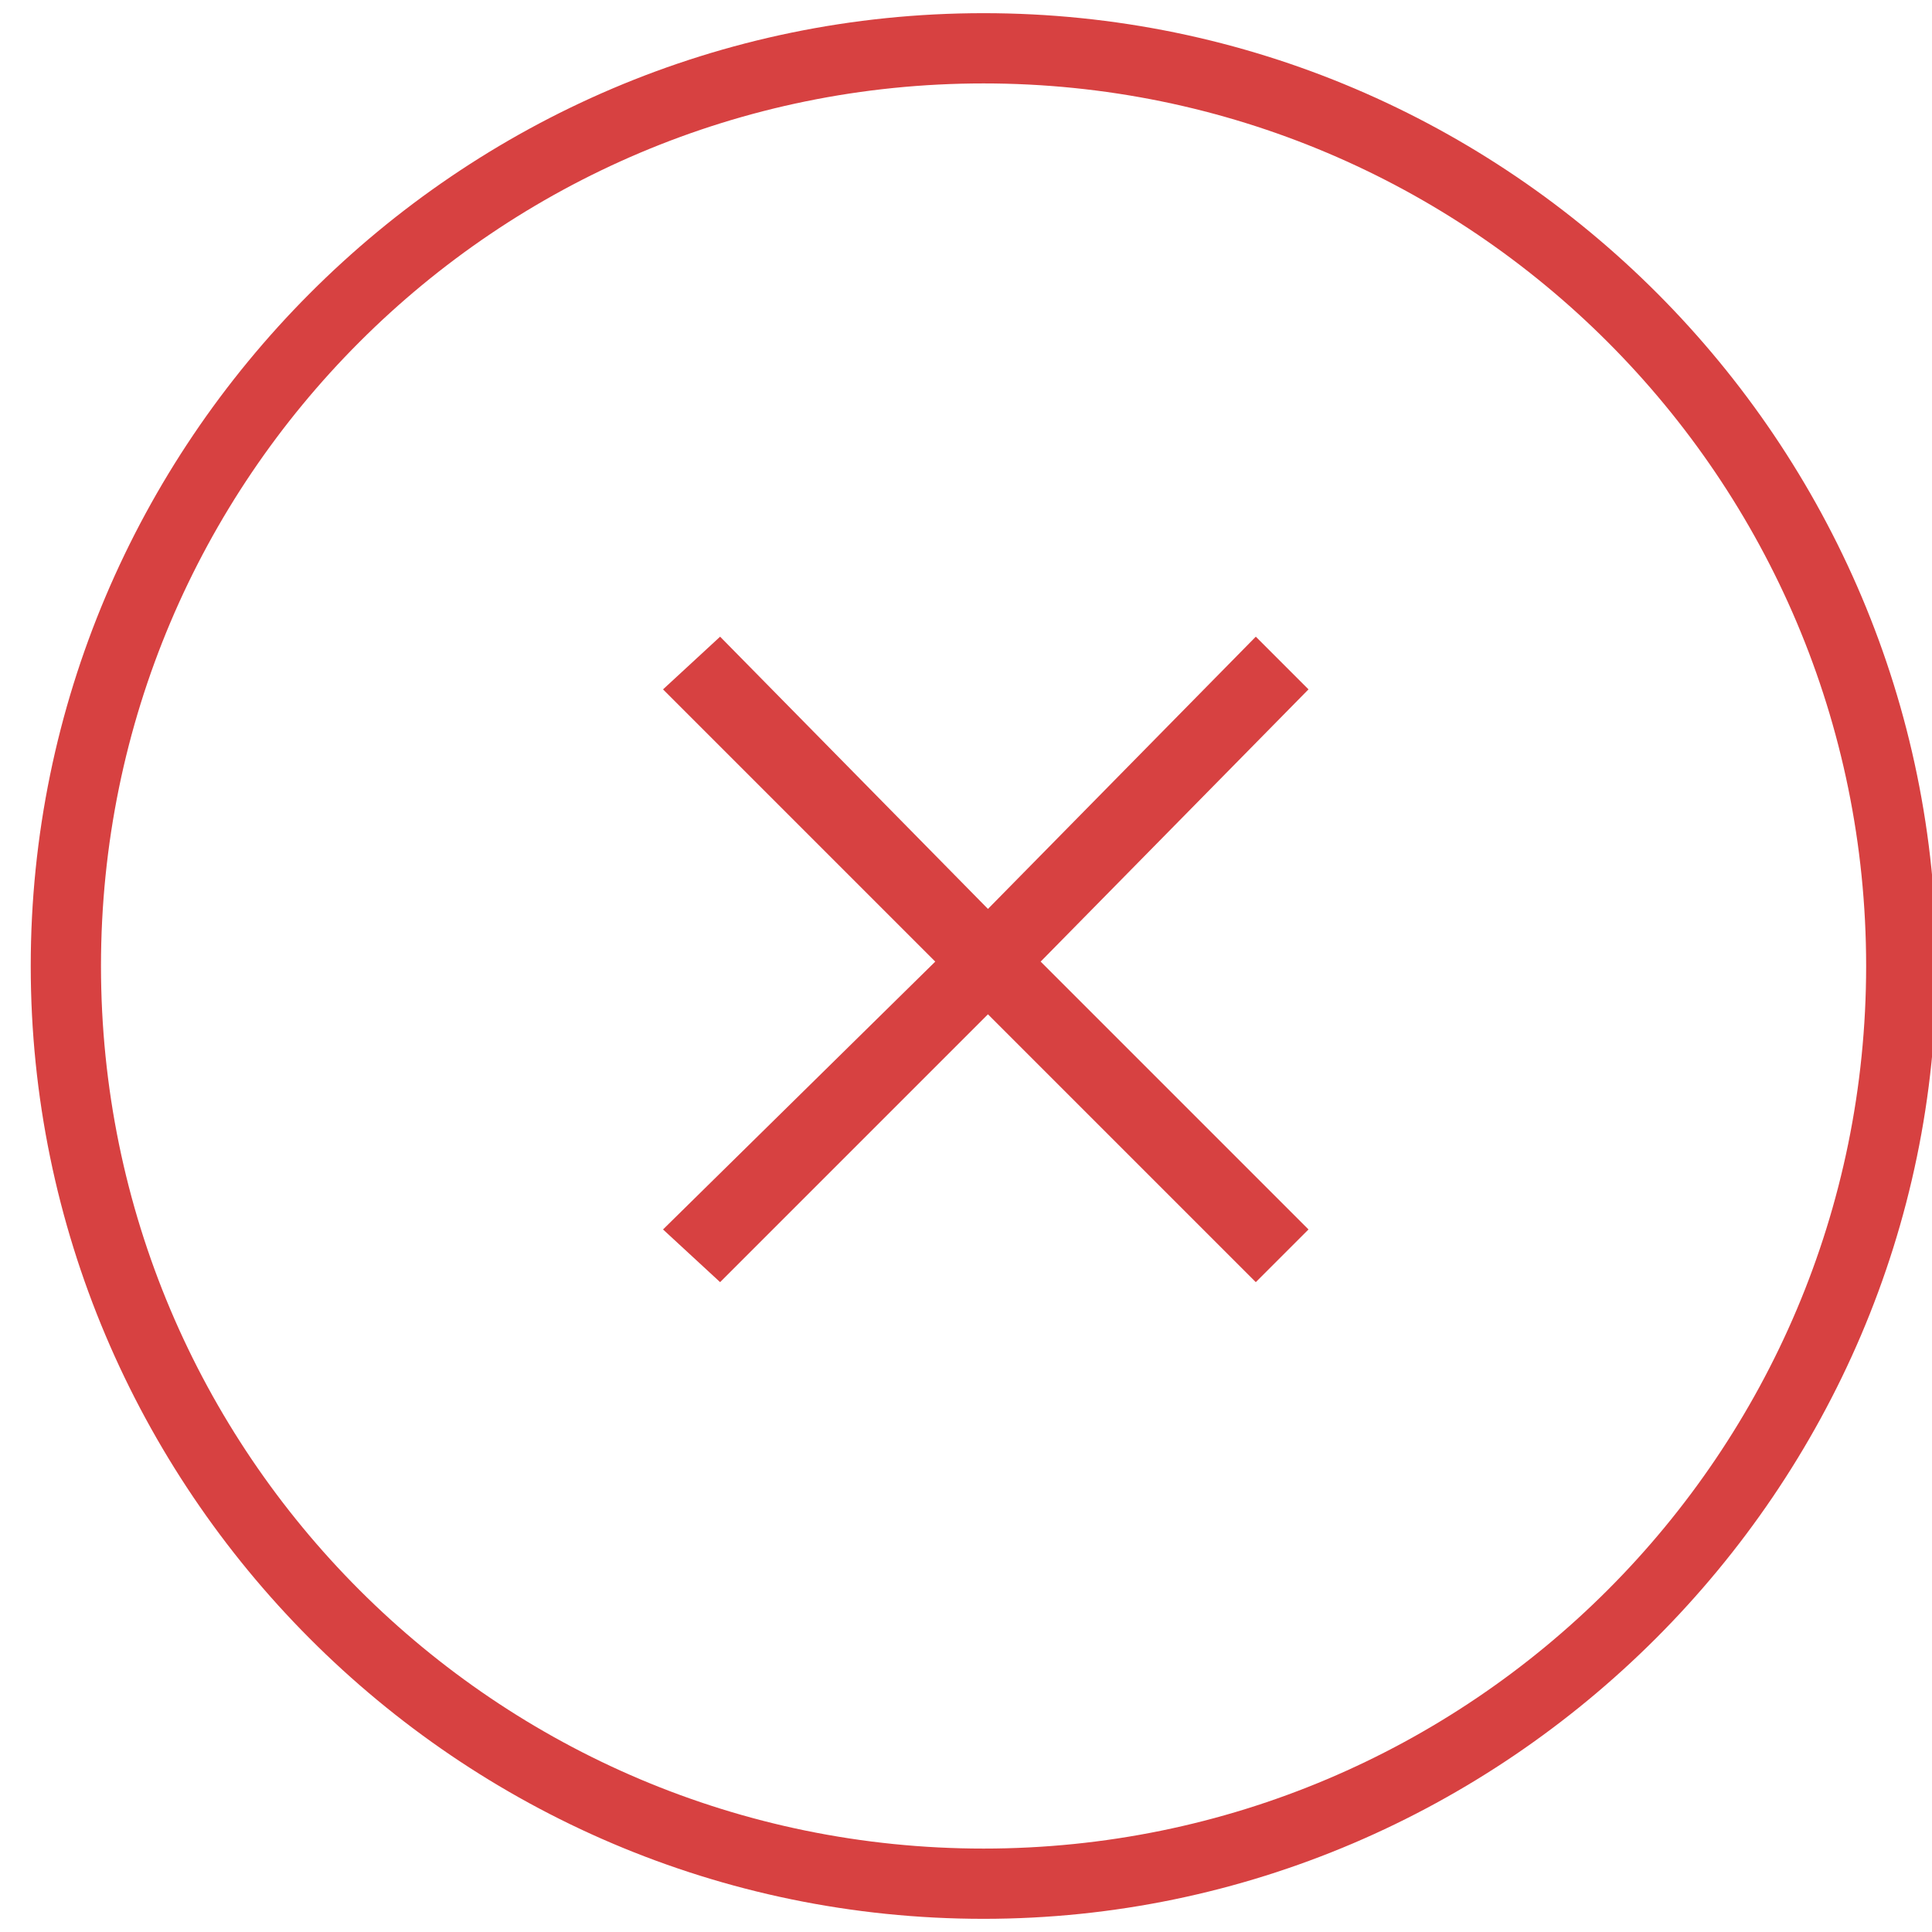 <?xml version="1.0" encoding="utf-8"?>
<!-- Generator: Adobe Illustrator 19.2.1, SVG Export Plug-In . SVG Version: 6.00 Build 0)  -->
<svg version="1.1" id="Layer_1" xmlns="http://www.w3.org/2000/svg" xmlns:xlink="http://www.w3.org/1999/xlink" x="0px" y="0px"
	 viewBox="0 0 44 44" style="enable-background:new 0 0 44 44;" xml:space="preserve">
<style type="text/css">
	.st0{fill:#D74141;}
</style>
<g>
	<path class="st0" d="M22.4,43.7C10.4,43.7,0.7,33.9,0.7,22S10.4,0.3,22.4,0.3S44.1,10.1,44.1,22S34.3,43.7,22.4,43.7z M22.4,1.9
		c-11.1,0-20.1,9-20.1,20.1c0,11.1,9,20.1,20.1,20.1s20.1-9,20.1-20.1C42.5,10.9,33.5,1.9,22.4,1.9z"/>
</g>
<polygon class="st0" points="29.8,15.7 28.6,14.5 22.5,20.7 16.4,14.5 15.1,15.7 21.3,21.9 15.1,28 16.4,29.2 22.5,23.1 28.6,29.2 
	29.8,28 23.7,21.9 "/>
</svg>
